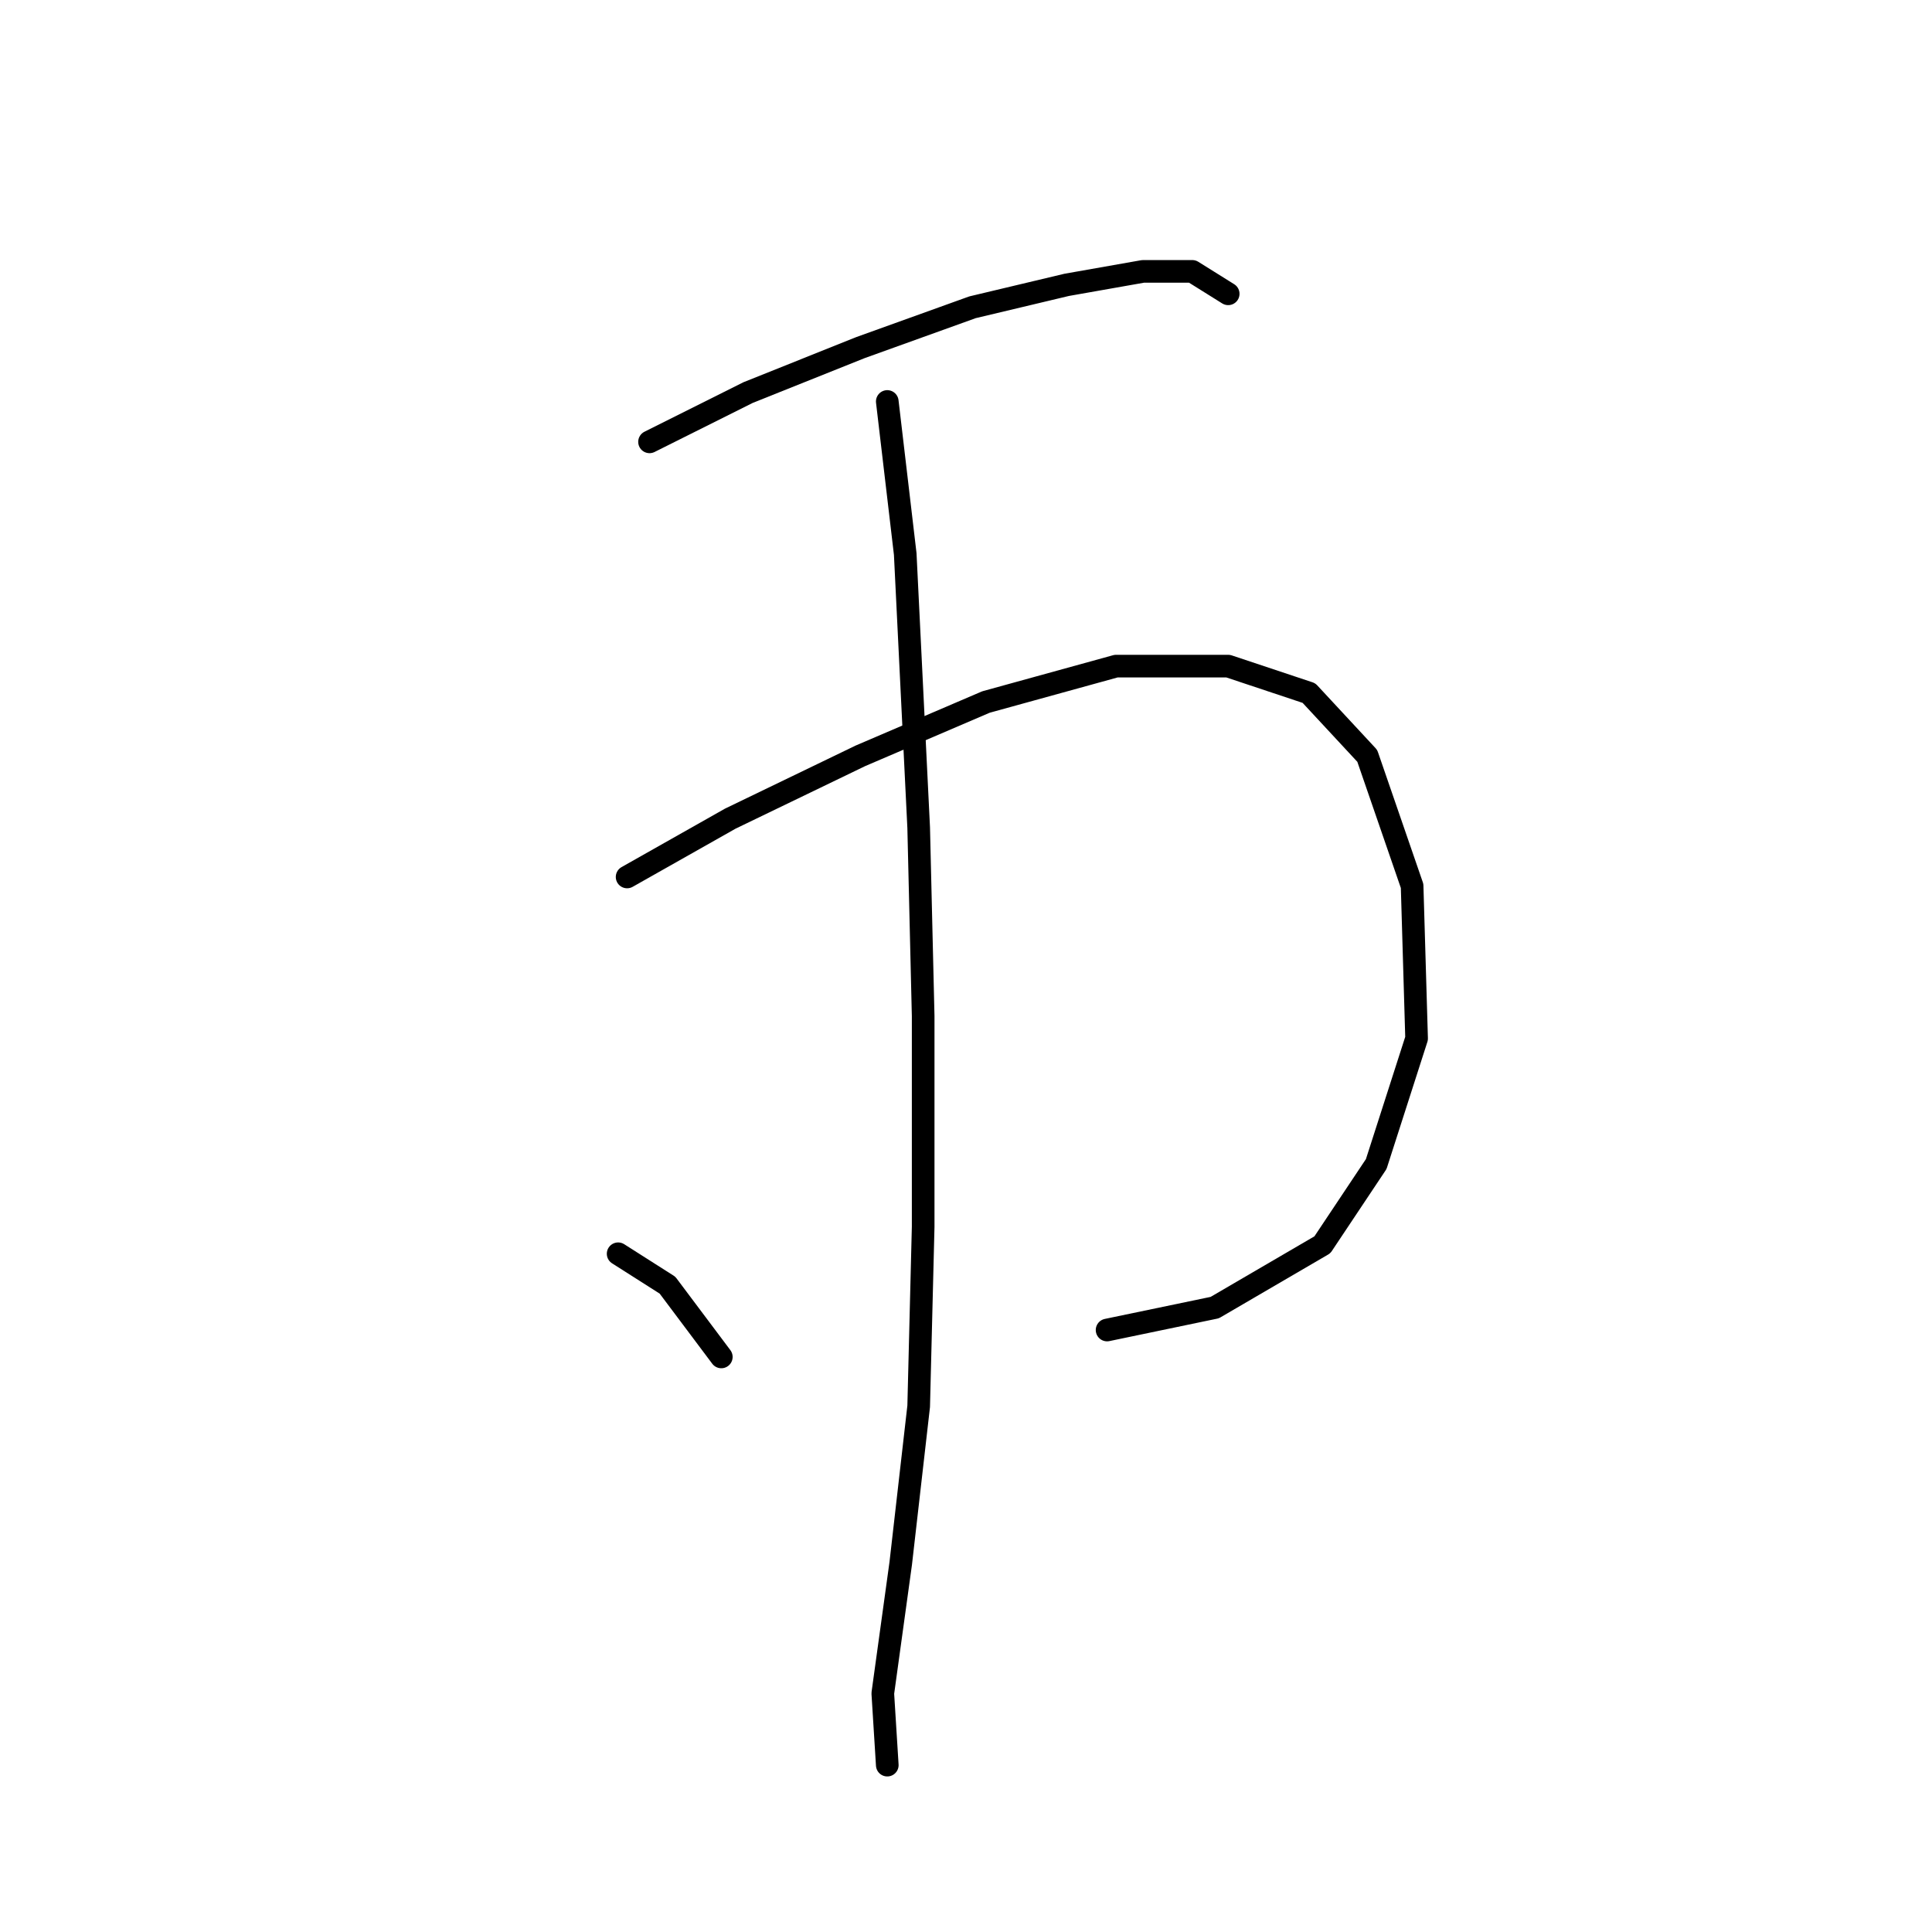 <?xml version="1.0" standalone="no"?>
    <svg width="256" height="256" xmlns="http://www.w3.org/2000/svg" version="1.1">
    <polyline stroke="black" stroke-width="3" stroke-linecap="round" fill="transparent" stroke-linejoin="round" points="86.067 58.547 99.144 52.009 114.003 46.065 128.863 40.716 141.345 37.744 151.449 35.961 157.987 35.961 162.742 38.932 162.742 38.932 " />
        <polyline stroke="black" stroke-width="3" stroke-linecap="round" fill="transparent" stroke-linejoin="round" points="83.095 116.202 96.766 108.475 114.003 100.154 130.646 93.021 147.883 88.266 162.742 88.266 173.441 91.832 181.168 100.154 187.112 117.391 187.706 137.6 182.357 154.242 175.224 164.941 160.959 173.263 146.694 176.234 146.694 176.234 " />
        <polyline stroke="black" stroke-width="3" stroke-linecap="round" fill="transparent" stroke-linejoin="round" points="117.569 53.198 119.947 73.407 121.73 109.664 122.324 134.628 122.324 162.564 121.73 186.339 119.353 207.142 116.975 224.379 117.569 233.889 117.569 233.889 " />
        <polyline stroke="black" stroke-width="3" stroke-linecap="round" fill="transparent" stroke-linejoin="round" points="81.906 166.13 88.445 170.291 95.577 179.801 95.577 179.801 " />
        </svg>